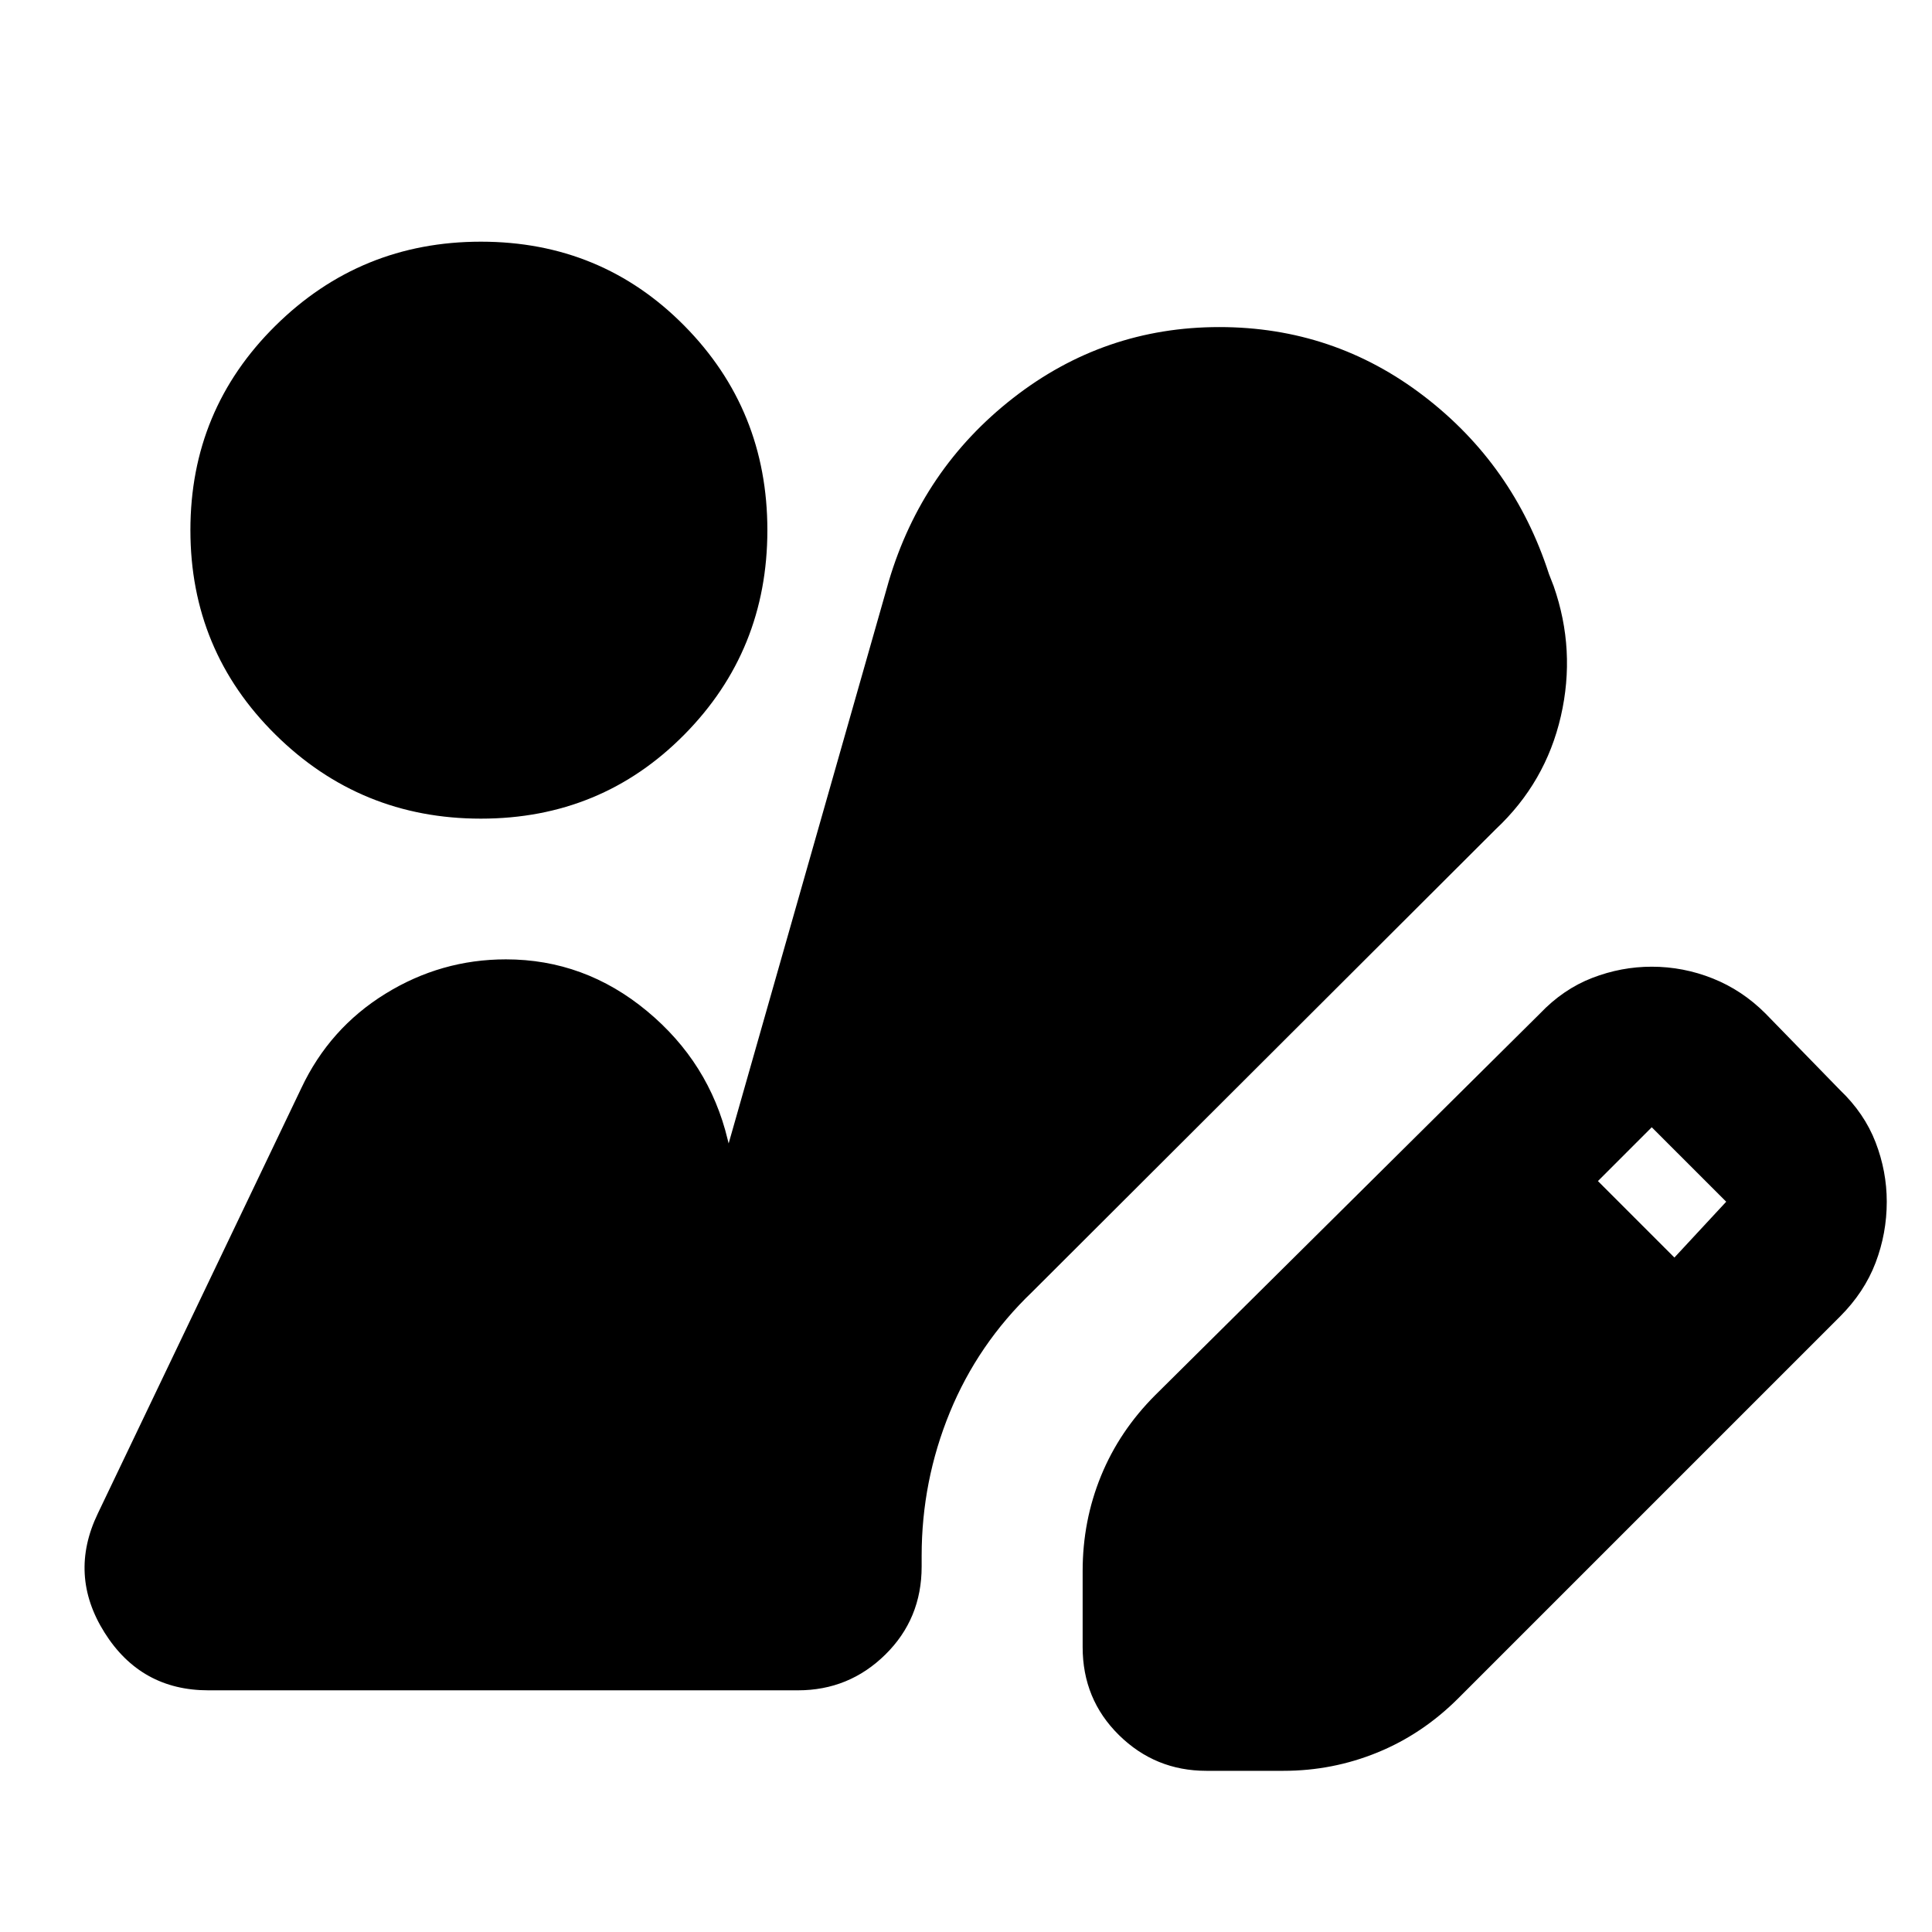 <svg xmlns="http://www.w3.org/2000/svg" height="24" viewBox="0 -960 960 960" width="24"><path d="M599.43-80.09q-25.39 0-43.43-17.76t-18.04-43.72v-37.78q0-24.95 9.13-47.28 9.13-22.33 26.95-40.15l191.18-189.61q11.56-12.13 25.98-17.7 14.41-5.56 29.54-5.56 15.69 0 30.33 5.85 14.63 5.84 26.19 17.41l37 38q12.13 11.56 17.7 25.98 5.56 14.41 5.56 29.54 0 15.7-5.56 30.33-5.57 14.63-17.7 26.76L724.65-116.17q-17.82 17.82-40.15 26.95-22.33 9.13-46.72 9.13h-38.35ZM832-335.13l25.74-27.74-37-37L794-373.13l38 38ZM238.96-553.22q-59.83 0-102.09-41.76-42.26-41.76-42.26-101.59 0-59.82 42.26-101.58t102.09-41.76q59.82 0 101.08 41.76t41.26 101.58q0 59.83-41.26 101.59-41.26 41.76-101.08 41.76ZM103.52-120.09q-33.52 0-51.56-28.67-18.05-28.67-3.35-59.2l101.13-211.39q14-29.69 41.69-46.82 27.7-17.13 59.96-17.13 39.09 0 70.05 25.65 30.95 25.65 40.13 63.87.87 3.17.69 3.28-.17.11.7 3.28-.13-.26-.83-.19-.7.06-1.26-.24l80.78-283.61q16.57-55.7 61.76-90.96 45.2-35.26 102.46-35.26 56.83 0 101.52 34.2 44.7 34.19 62.26 88.45l2.35 6.05q11.13 31.82 3.57 64.71-7.57 32.9-32.4 56.16l-230.3 229.87q-26.96 25.82-40.94 59.91-13.97 34.09-13.97 71.17v5.39q0 25.96-18.05 43.72-18.04 17.76-43.43 17.76H103.52Z"/></svg>